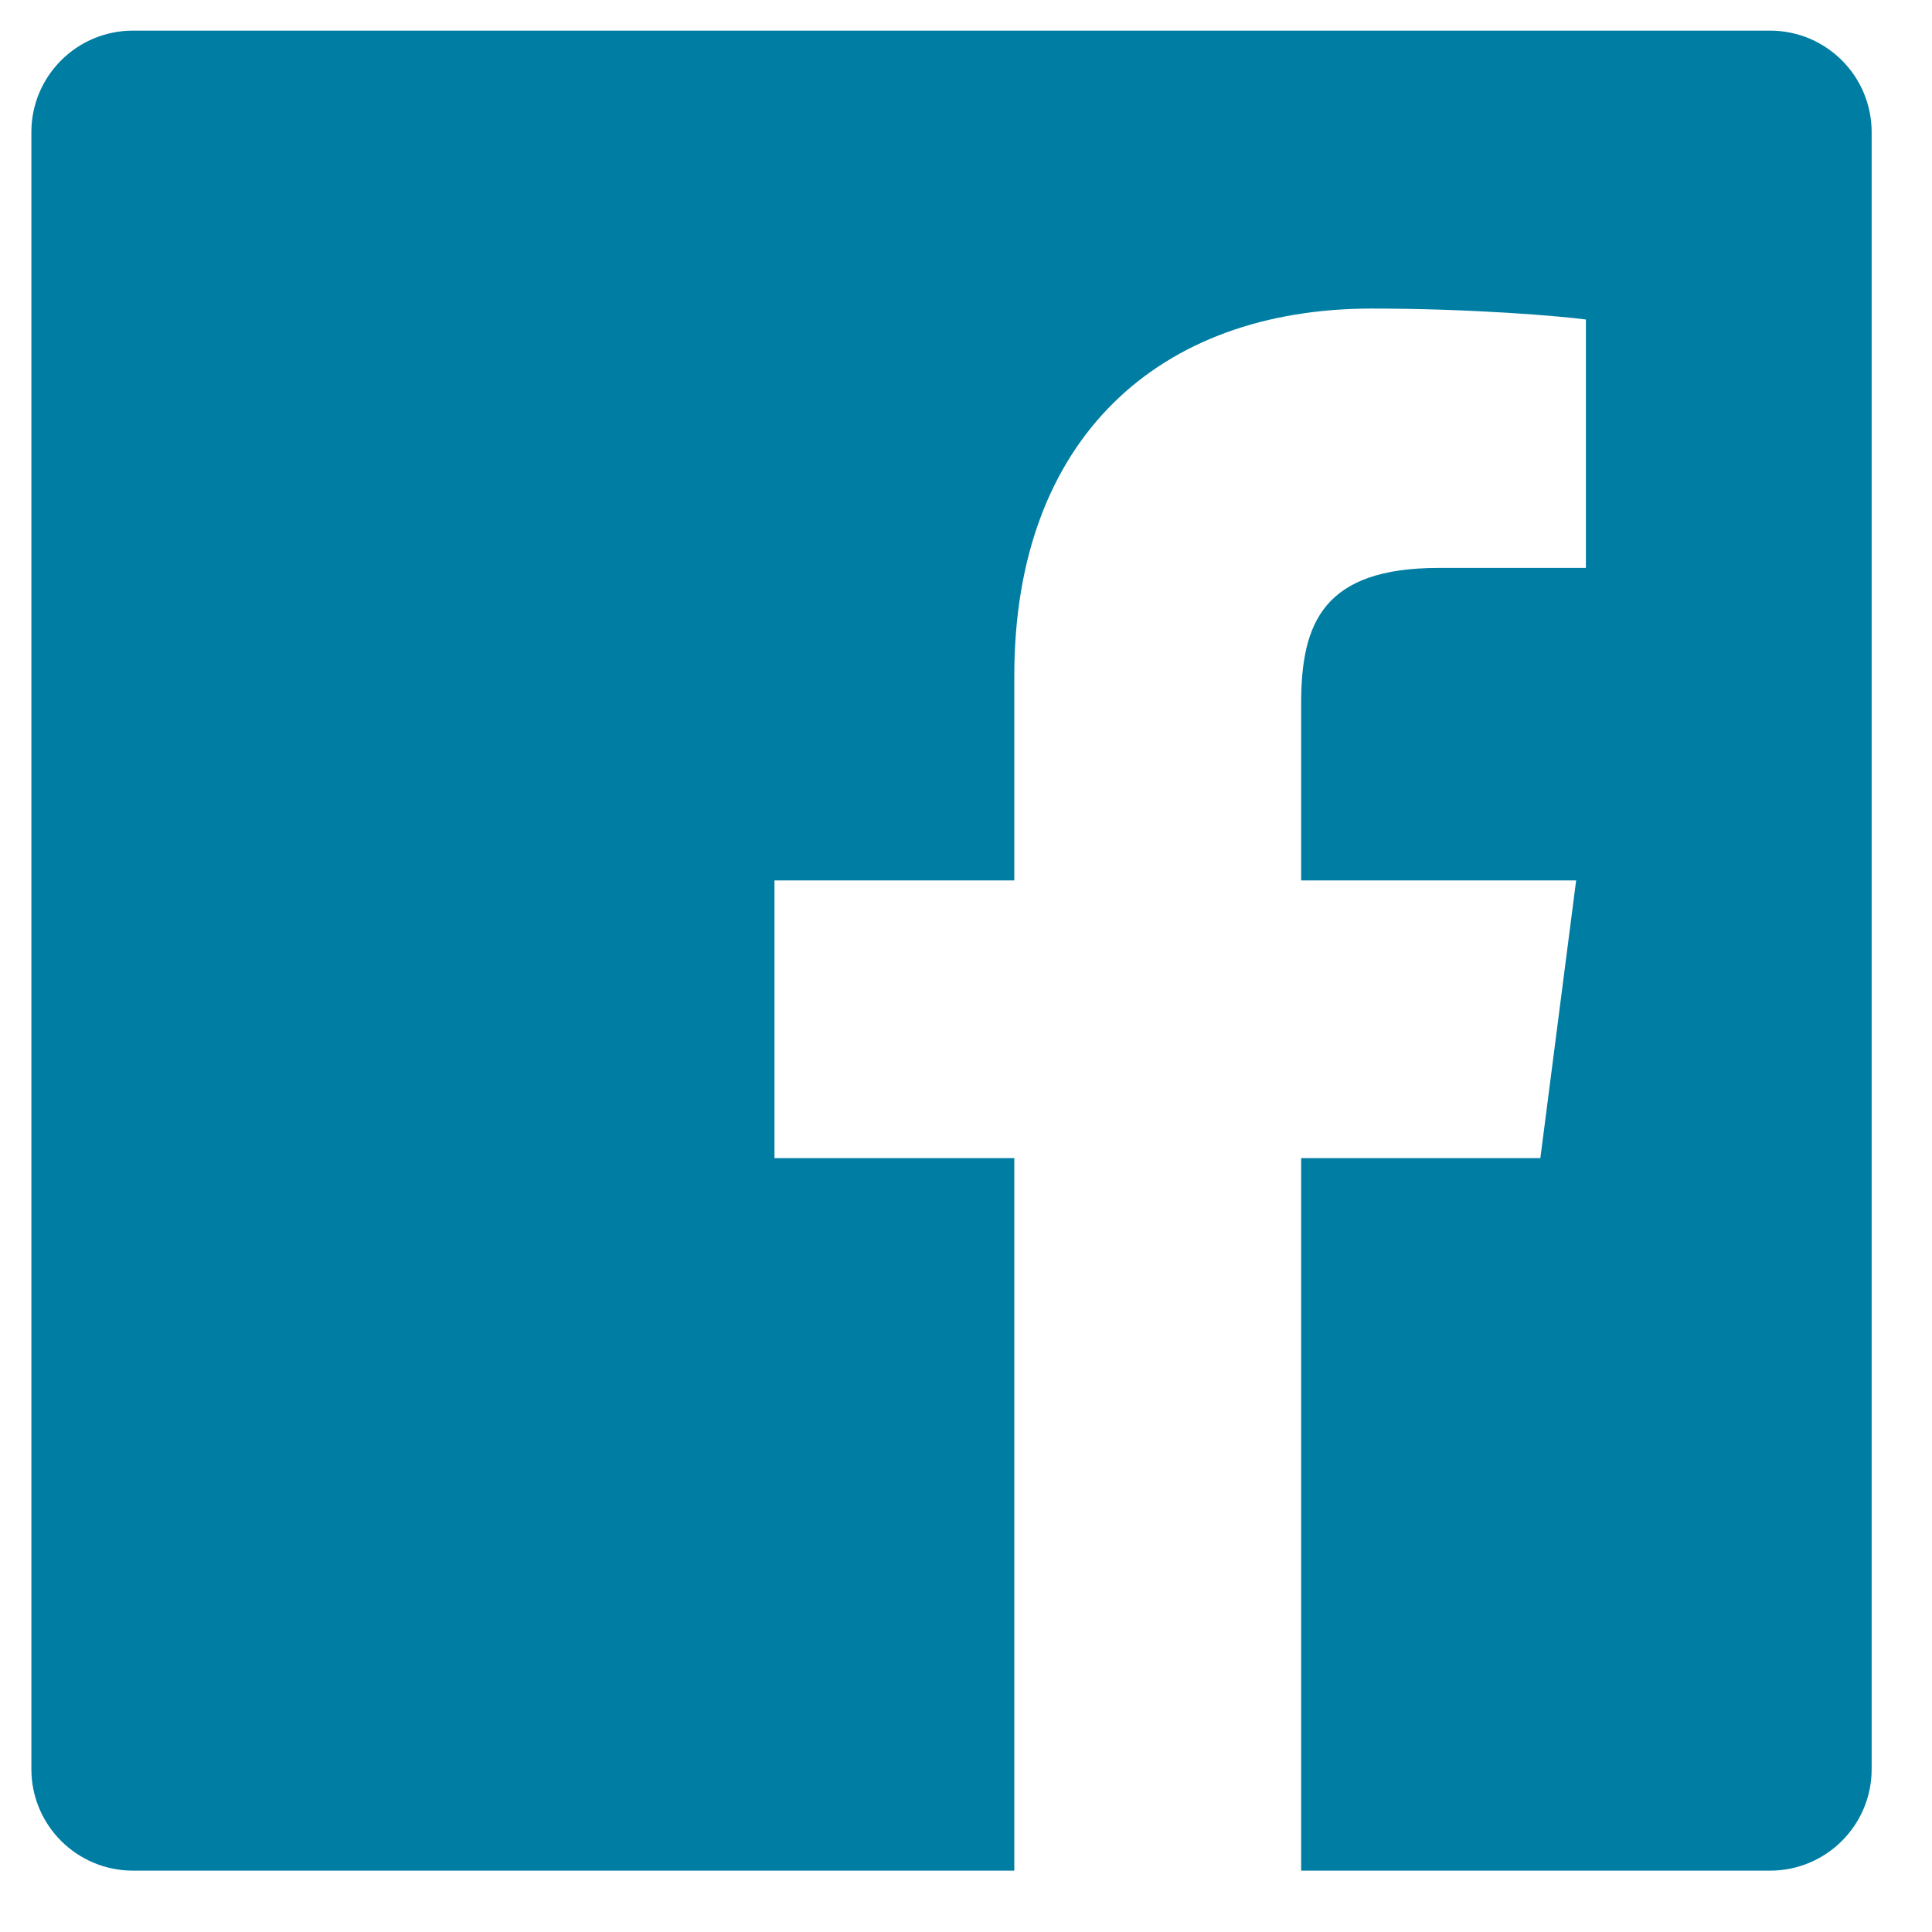 <?xml version="1.0" encoding="UTF-8" standalone="no"?>
<svg width="21px" height="21px" viewBox="0 0 21 21" version="1.1" xmlns="http://www.w3.org/2000/svg" xmlns:xlink="http://www.w3.org/1999/xlink" xmlns:sketch="http://www.bohemiancoding.com/sketch/ns">
    <!-- Generator: Sketch 3.2.2 (9983) - http://www.bohemiancoding.com/sketch -->
    <title>Fill 15</title>
    <desc>Created with Sketch.</desc>
    <defs></defs>
    <g id="POST" stroke="none" stroke-width="1" fill="none" fill-rule="evenodd" sketch:type="MSPage">
        <g id="Post" sketch:type="MSArtboardGroup" transform="translate(-1370, -909)" fill="#007DA3">
            <g id="SIDEBAR" sketch:type="MSLayerGroup" transform="translate(1205, 152)">
                <g id="Fill-2-+-Fill-15-+-instagram-512-3" transform="translate(124, 751)" sketch:type="MSShapeGroup">
                    <path d="M60.24,6.333 L42.445,6.333 C41.835,6.333 41.341,6.827 41.341,7.437 L41.341,25.23 C41.341,25.839 41.835,26.333 42.445,26.333 L52.025,26.333 L52.025,18.588 L49.418,18.588 L49.418,15.57 L52.025,15.57 L52.025,13.344 C52.025,10.761 53.603,9.354 55.908,9.354 C57.012,9.354 57.961,9.436 58.238,9.473 L58.238,12.173 L56.639,12.173 C55.386,12.173 55.143,12.769 55.143,13.643 L55.143,15.57 L58.132,15.57 L57.743,18.588 L55.143,18.588 L55.143,26.333 L60.24,26.333 C60.85,26.333 61.344,25.839 61.344,25.23 L61.344,7.437 C61.344,6.827 60.85,6.333 60.24,6.333" id="Fill-15"></path>
                </g>
            </g>
        </g>
    </g>
</svg>